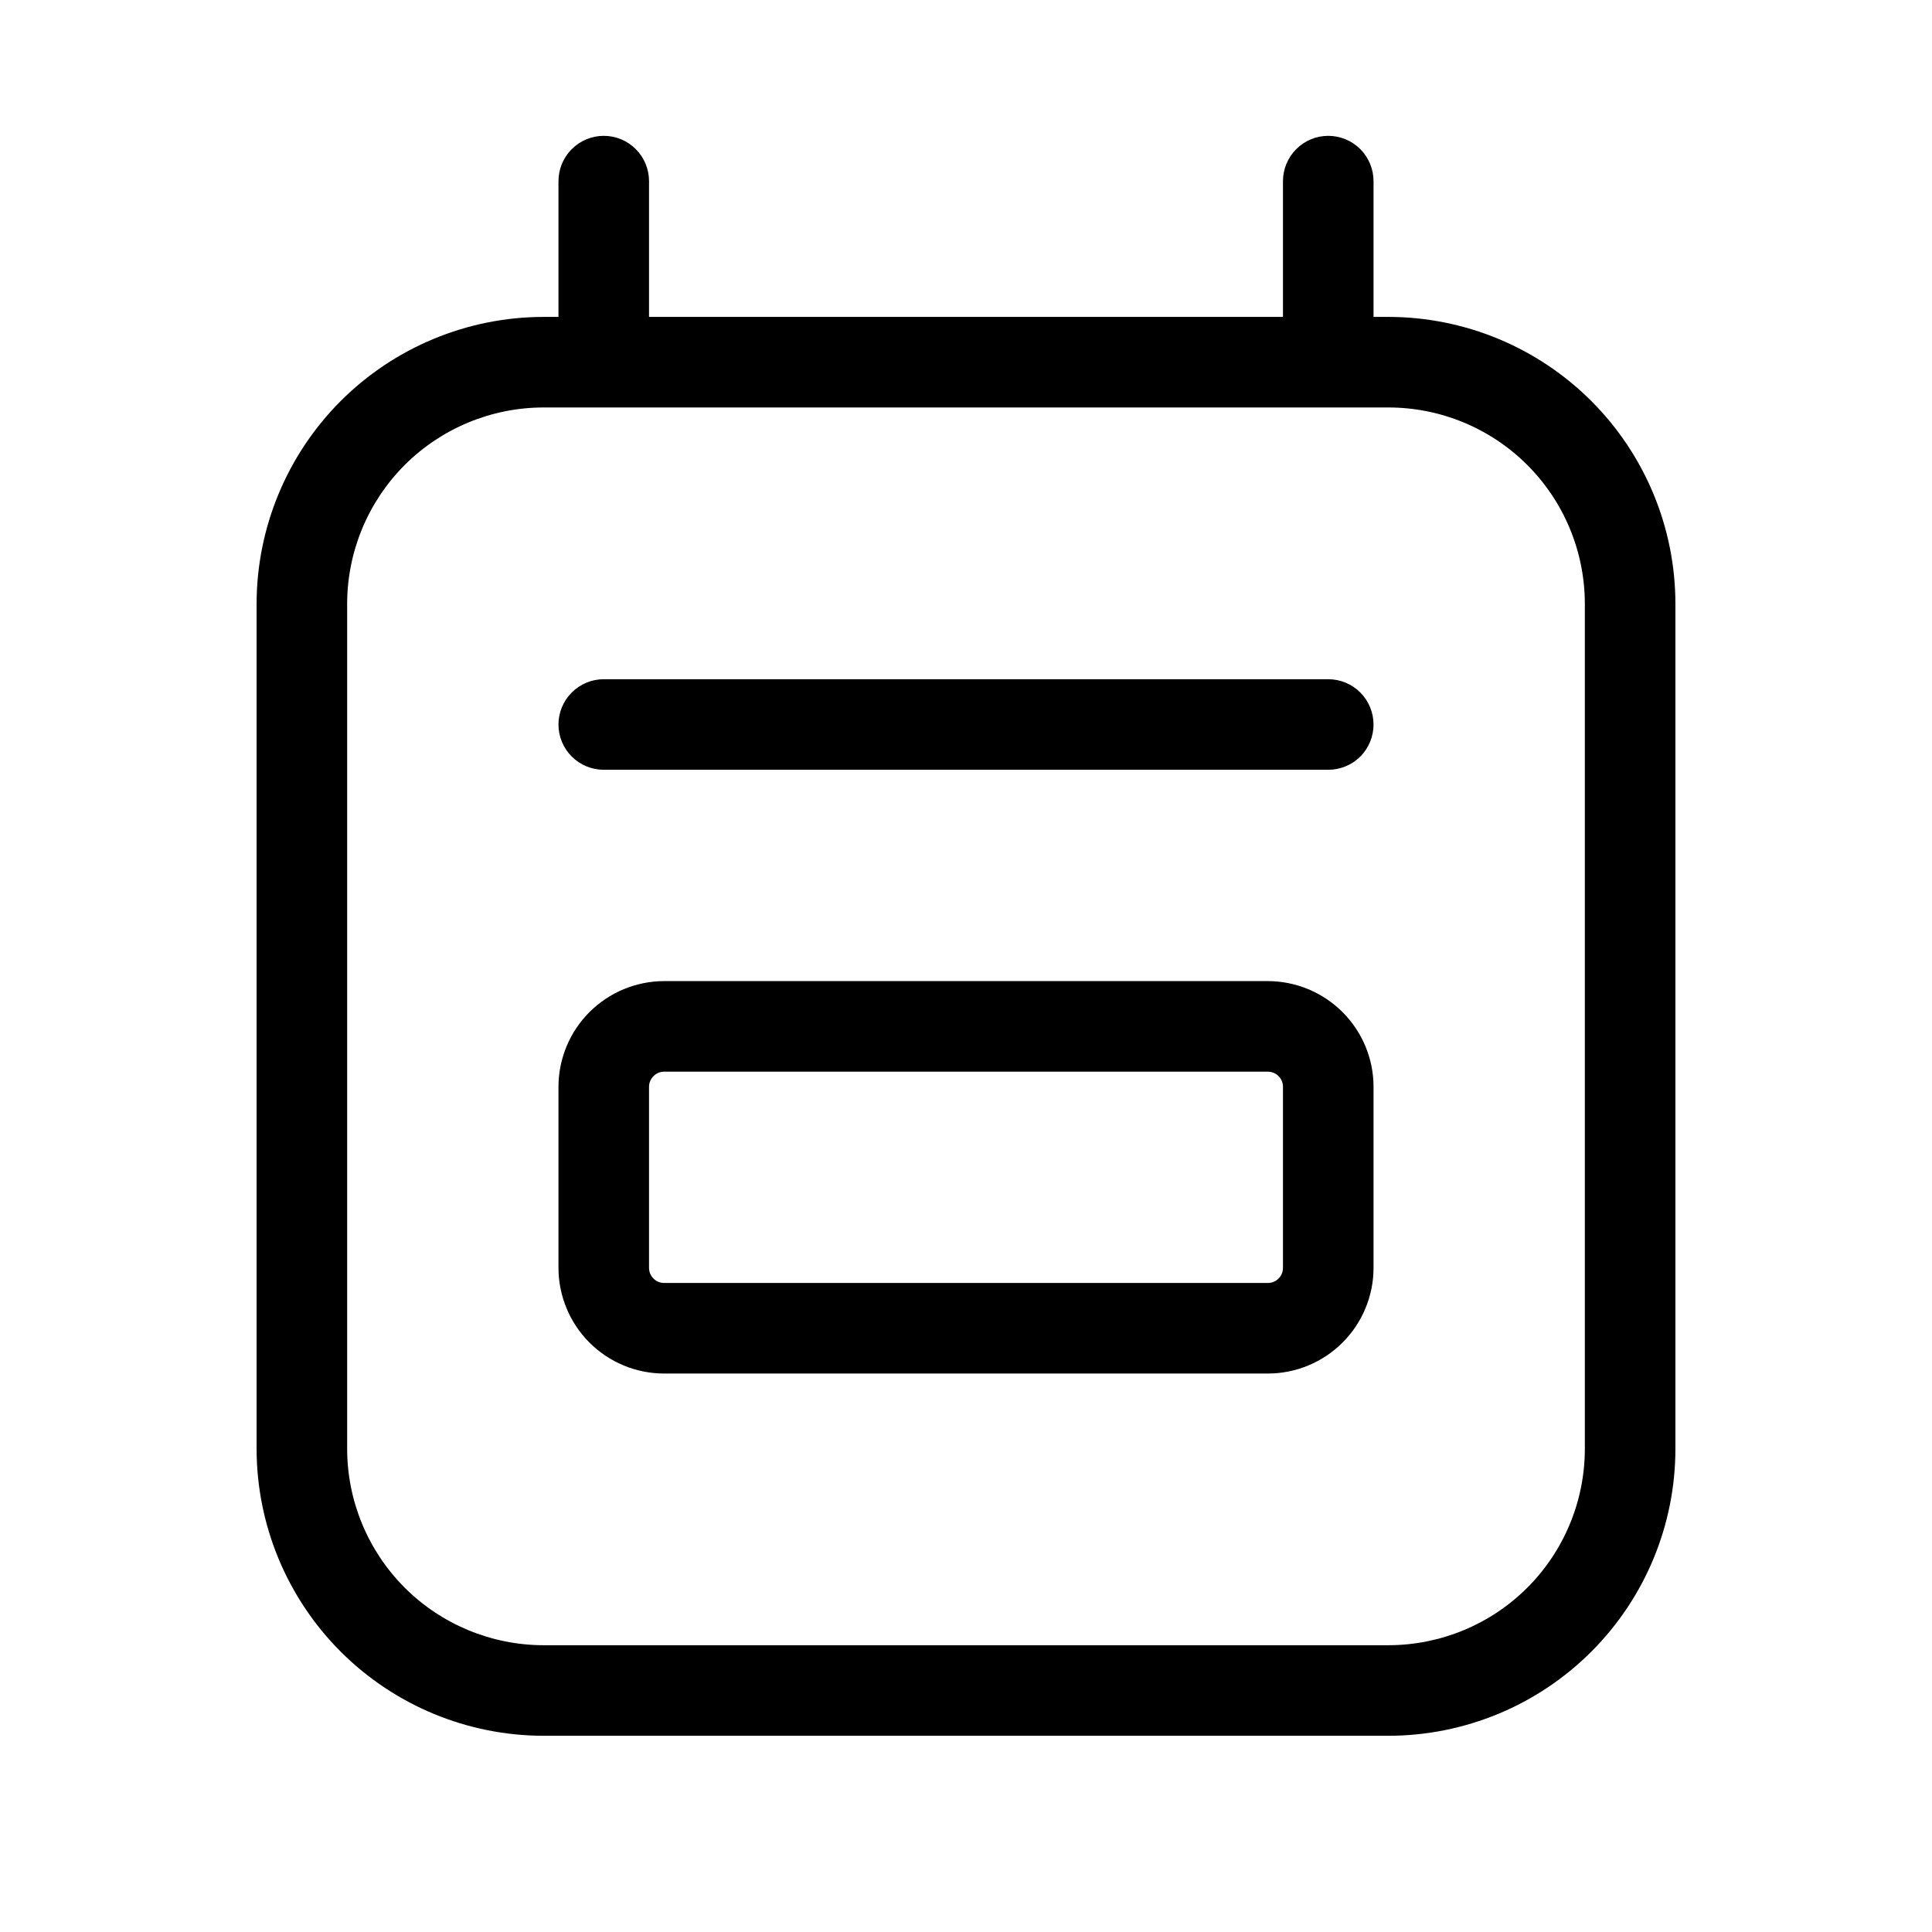 <svg width="32" height="32" viewBox="0 0 32 32" fill="none" xmlns="http://www.w3.org/2000/svg">
<path d="M22 11.25H10C9.801 11.25 9.611 11.329 9.47 11.47C9.329 11.611 9.25 11.802 9.25 12C9.25 12.199 9.329 12.39 9.47 12.531C9.611 12.671 9.801 12.75 10 12.75H22C22.199 12.75 22.39 12.671 22.531 12.531C22.671 12.39 22.75 12.199 22.75 12C22.75 11.802 22.671 11.611 22.531 11.47C22.39 11.329 22.199 11.25 22 11.25Z" fill="black"/>
<path d="M21 16.25H11C10.536 16.251 10.091 16.436 9.763 16.764C9.435 17.092 9.251 17.537 9.25 18V21C9.251 21.464 9.435 21.909 9.763 22.237C10.091 22.565 10.536 22.75 11 22.75H21C21.464 22.75 21.909 22.565 22.237 22.237C22.565 21.909 22.75 21.464 22.75 21V18C22.75 17.537 22.565 17.092 22.237 16.764C21.909 16.436 21.464 16.251 21 16.25ZM21.25 21C21.25 21.067 21.224 21.13 21.177 21.177C21.13 21.224 21.067 21.25 21 21.25H11C10.934 21.25 10.87 21.224 10.824 21.177C10.777 21.13 10.75 21.067 10.75 21V18C10.75 17.934 10.777 17.871 10.824 17.824C10.87 17.777 10.934 17.751 11 17.75H21C21.067 17.751 21.13 17.777 21.177 17.824C21.224 17.871 21.25 17.934 21.25 18V21Z" fill="black"/>
<path d="M23 5.249H22.75V3C22.75 2.802 22.671 2.611 22.531 2.47C22.39 2.329 22.199 2.25 22 2.25C21.801 2.25 21.611 2.329 21.47 2.47C21.329 2.611 21.25 2.802 21.25 3V5.249H10.75V3C10.75 2.802 10.671 2.611 10.531 2.47C10.39 2.329 10.199 2.25 10 2.25C9.801 2.25 9.611 2.329 9.47 2.47C9.329 2.611 9.25 2.802 9.25 3V5.249H9C7.741 5.251 6.534 5.752 5.643 6.642C4.753 7.533 4.252 8.74 4.25 9.999V24C4.252 25.259 4.753 26.466 5.643 27.357C6.534 28.247 7.741 28.748 9 28.75H23C24.26 28.748 25.467 28.247 26.357 27.357C27.248 26.466 27.749 25.259 27.75 24V9.999C27.749 8.74 27.248 7.533 26.357 6.642C25.467 5.752 24.26 5.251 23 5.249ZM26.25 24C26.249 24.861 25.907 25.687 25.297 26.297C24.688 26.906 23.862 27.248 23 27.25H9C8.139 27.248 7.313 26.906 6.703 26.297C6.094 25.687 5.751 24.861 5.75 24V9.999C5.751 9.138 6.094 8.312 6.703 7.702C7.313 7.093 8.139 6.75 9 6.749H23C23.862 6.75 24.688 7.093 25.297 7.702C25.907 8.312 26.249 9.138 26.25 9.999V24Z" fill="black"/>
</svg>
